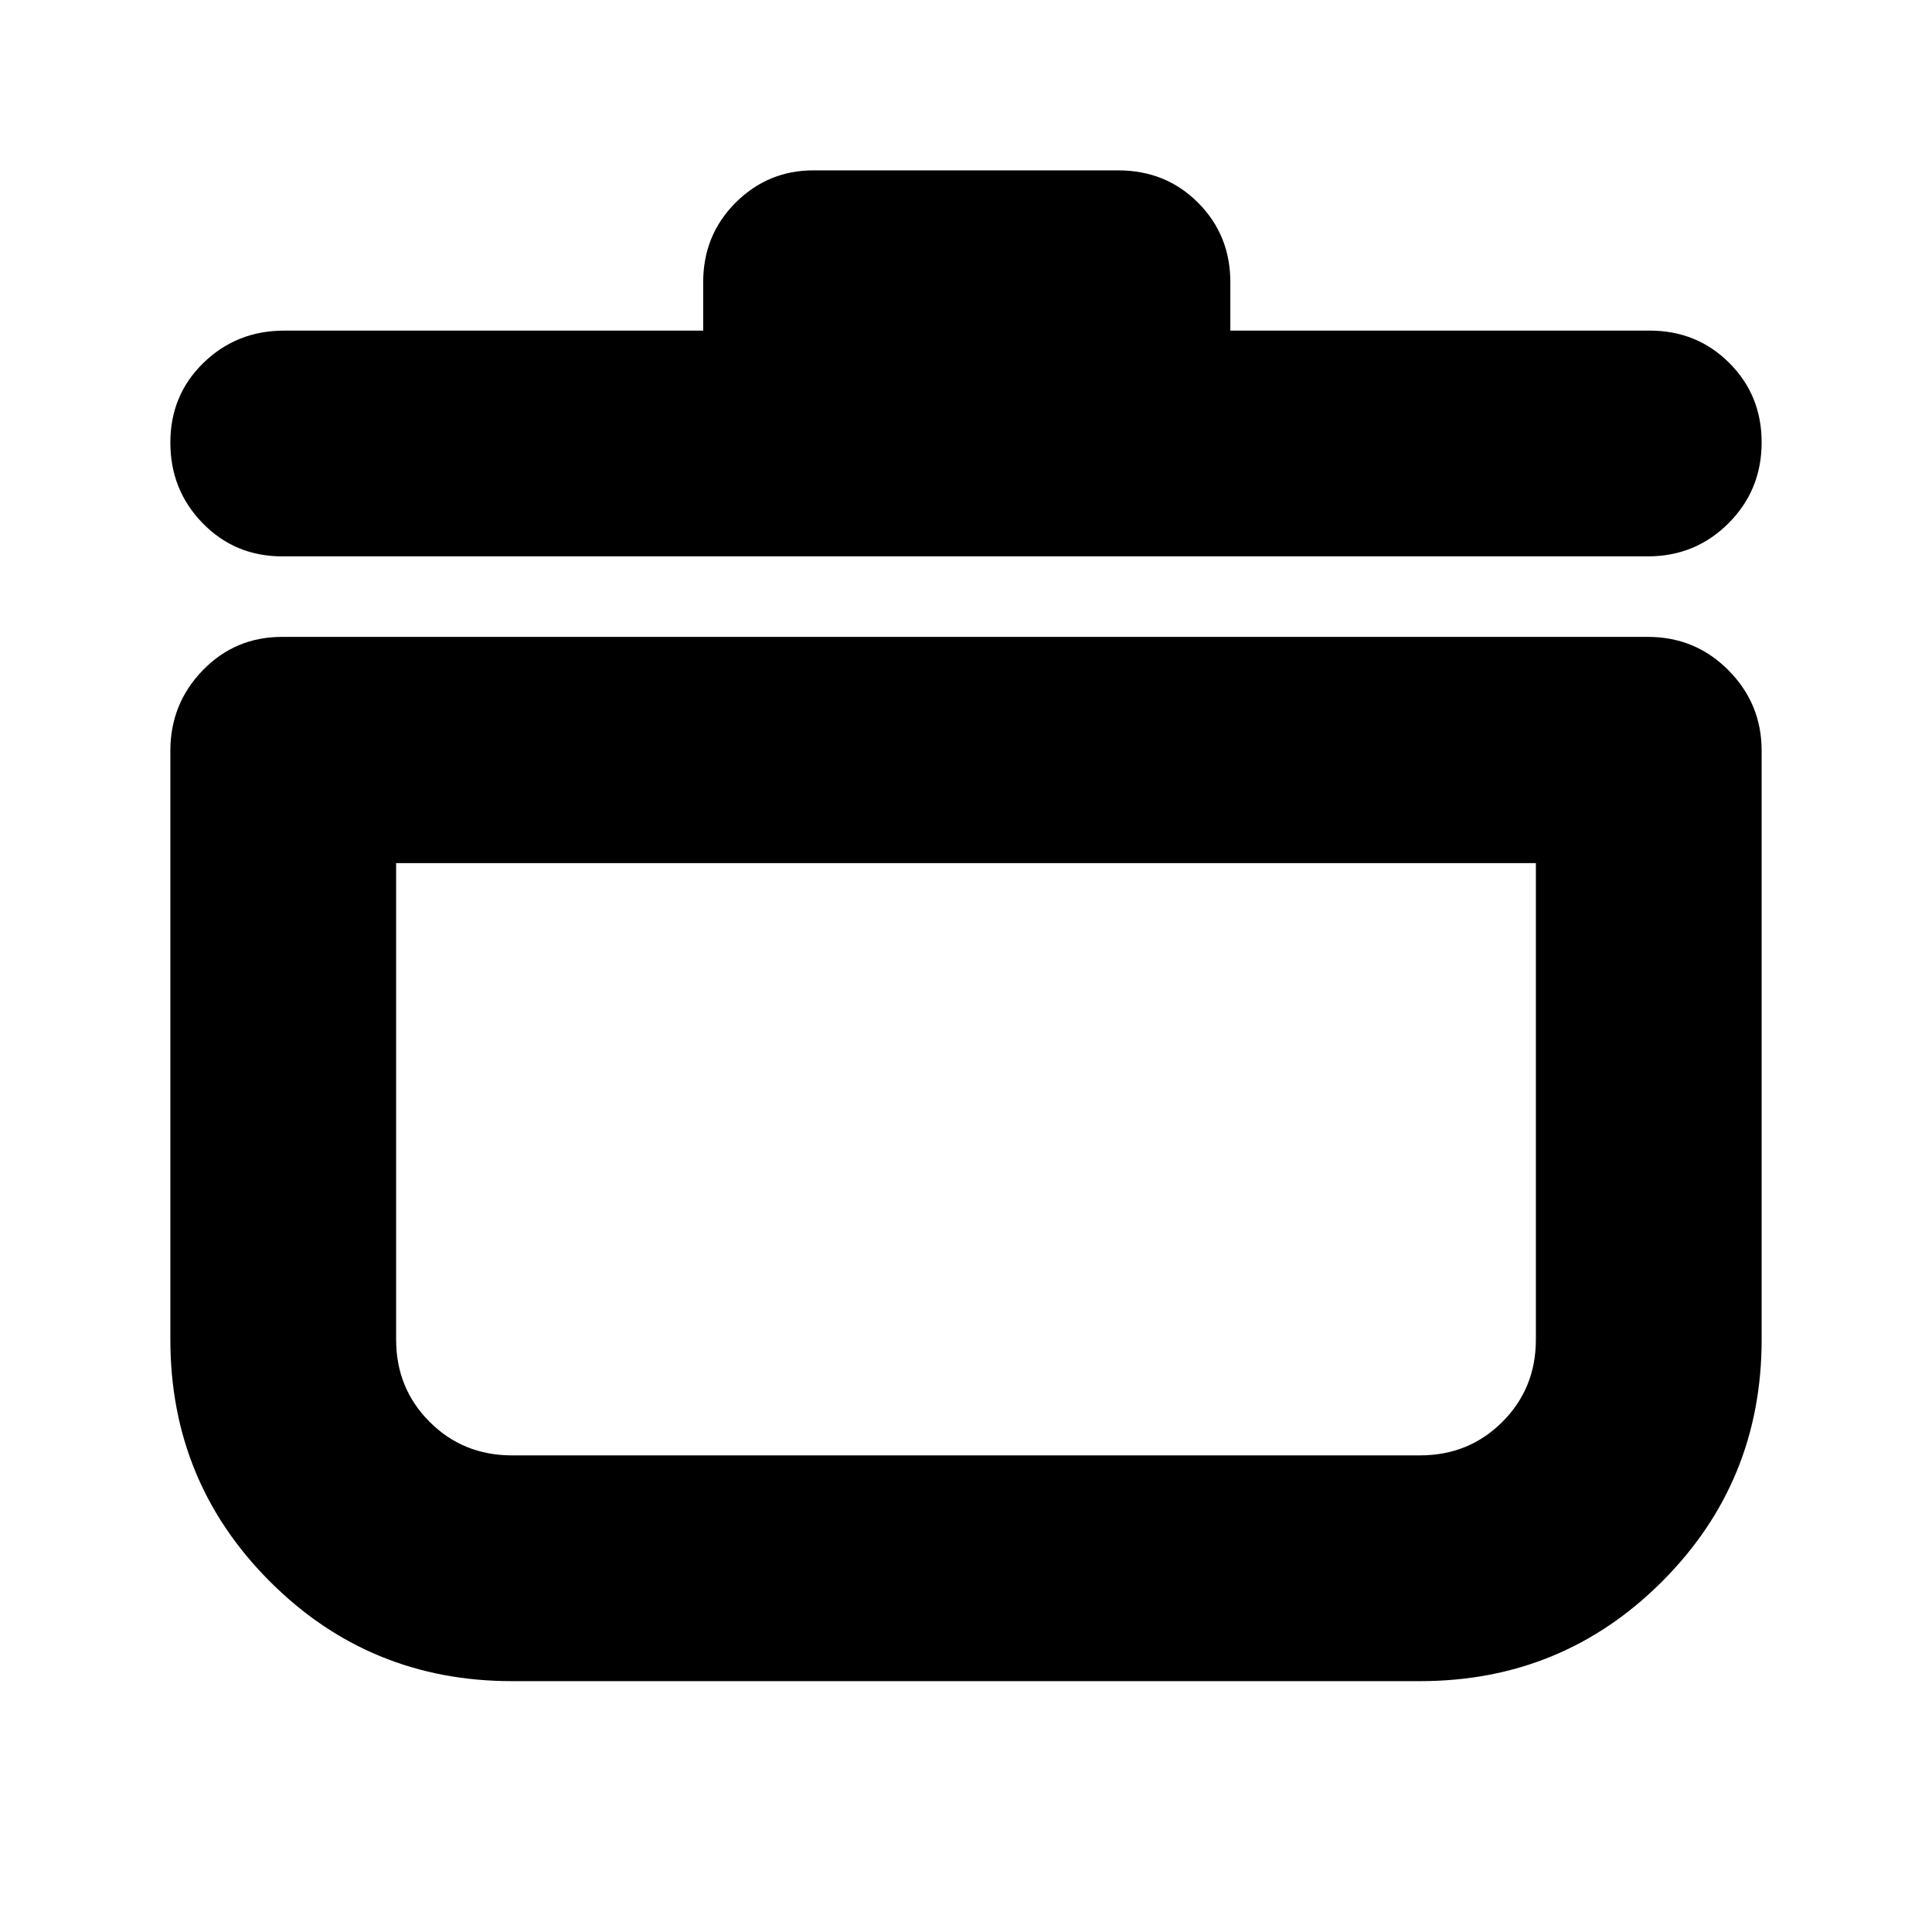 <svg xmlns="http://www.w3.org/2000/svg" height="24" viewBox="0 -960 960 960" width="24"><path d="M254.41-124.65q-70.79 0-120.27-49.49-49.49-49.48-49.49-120.27v-292.55q0-23.34 16.08-39.96 16.07-16.62 39.51-16.62h678.52q23.67 0 40.13 16.62t16.46 39.96v292.55q0 70.79-49.49 120.27-49.48 49.49-120.27 49.49H254.41Zm-57.58-406.48v236.72q0 24.29 16.65 40.93 16.64 16.65 40.93 16.65h451.18q24.29 0 40.93-16.65 16.65-16.64 16.65-40.93v-236.72H196.83Zm152.58-264.59v-24.04q0-23.44 16.08-39.51 16.08-16.08 38.75-16.08h151.28q23.78 0 39.8 16.08 16.03 16.07 16.03 39.51v24.04h208.41q23.44 0 39.51 16.06 16.08 16.05 16.08 39.46 0 23.74-16.46 40.2-16.46 16.46-40.13 16.46H140.24q-23.44 0-39.51-16.46-16.08-16.46-16.08-40.08 0-23.63 16.46-39.63 16.46-16.01 40.13-16.01h208.17ZM480-384.22Z"/></svg>